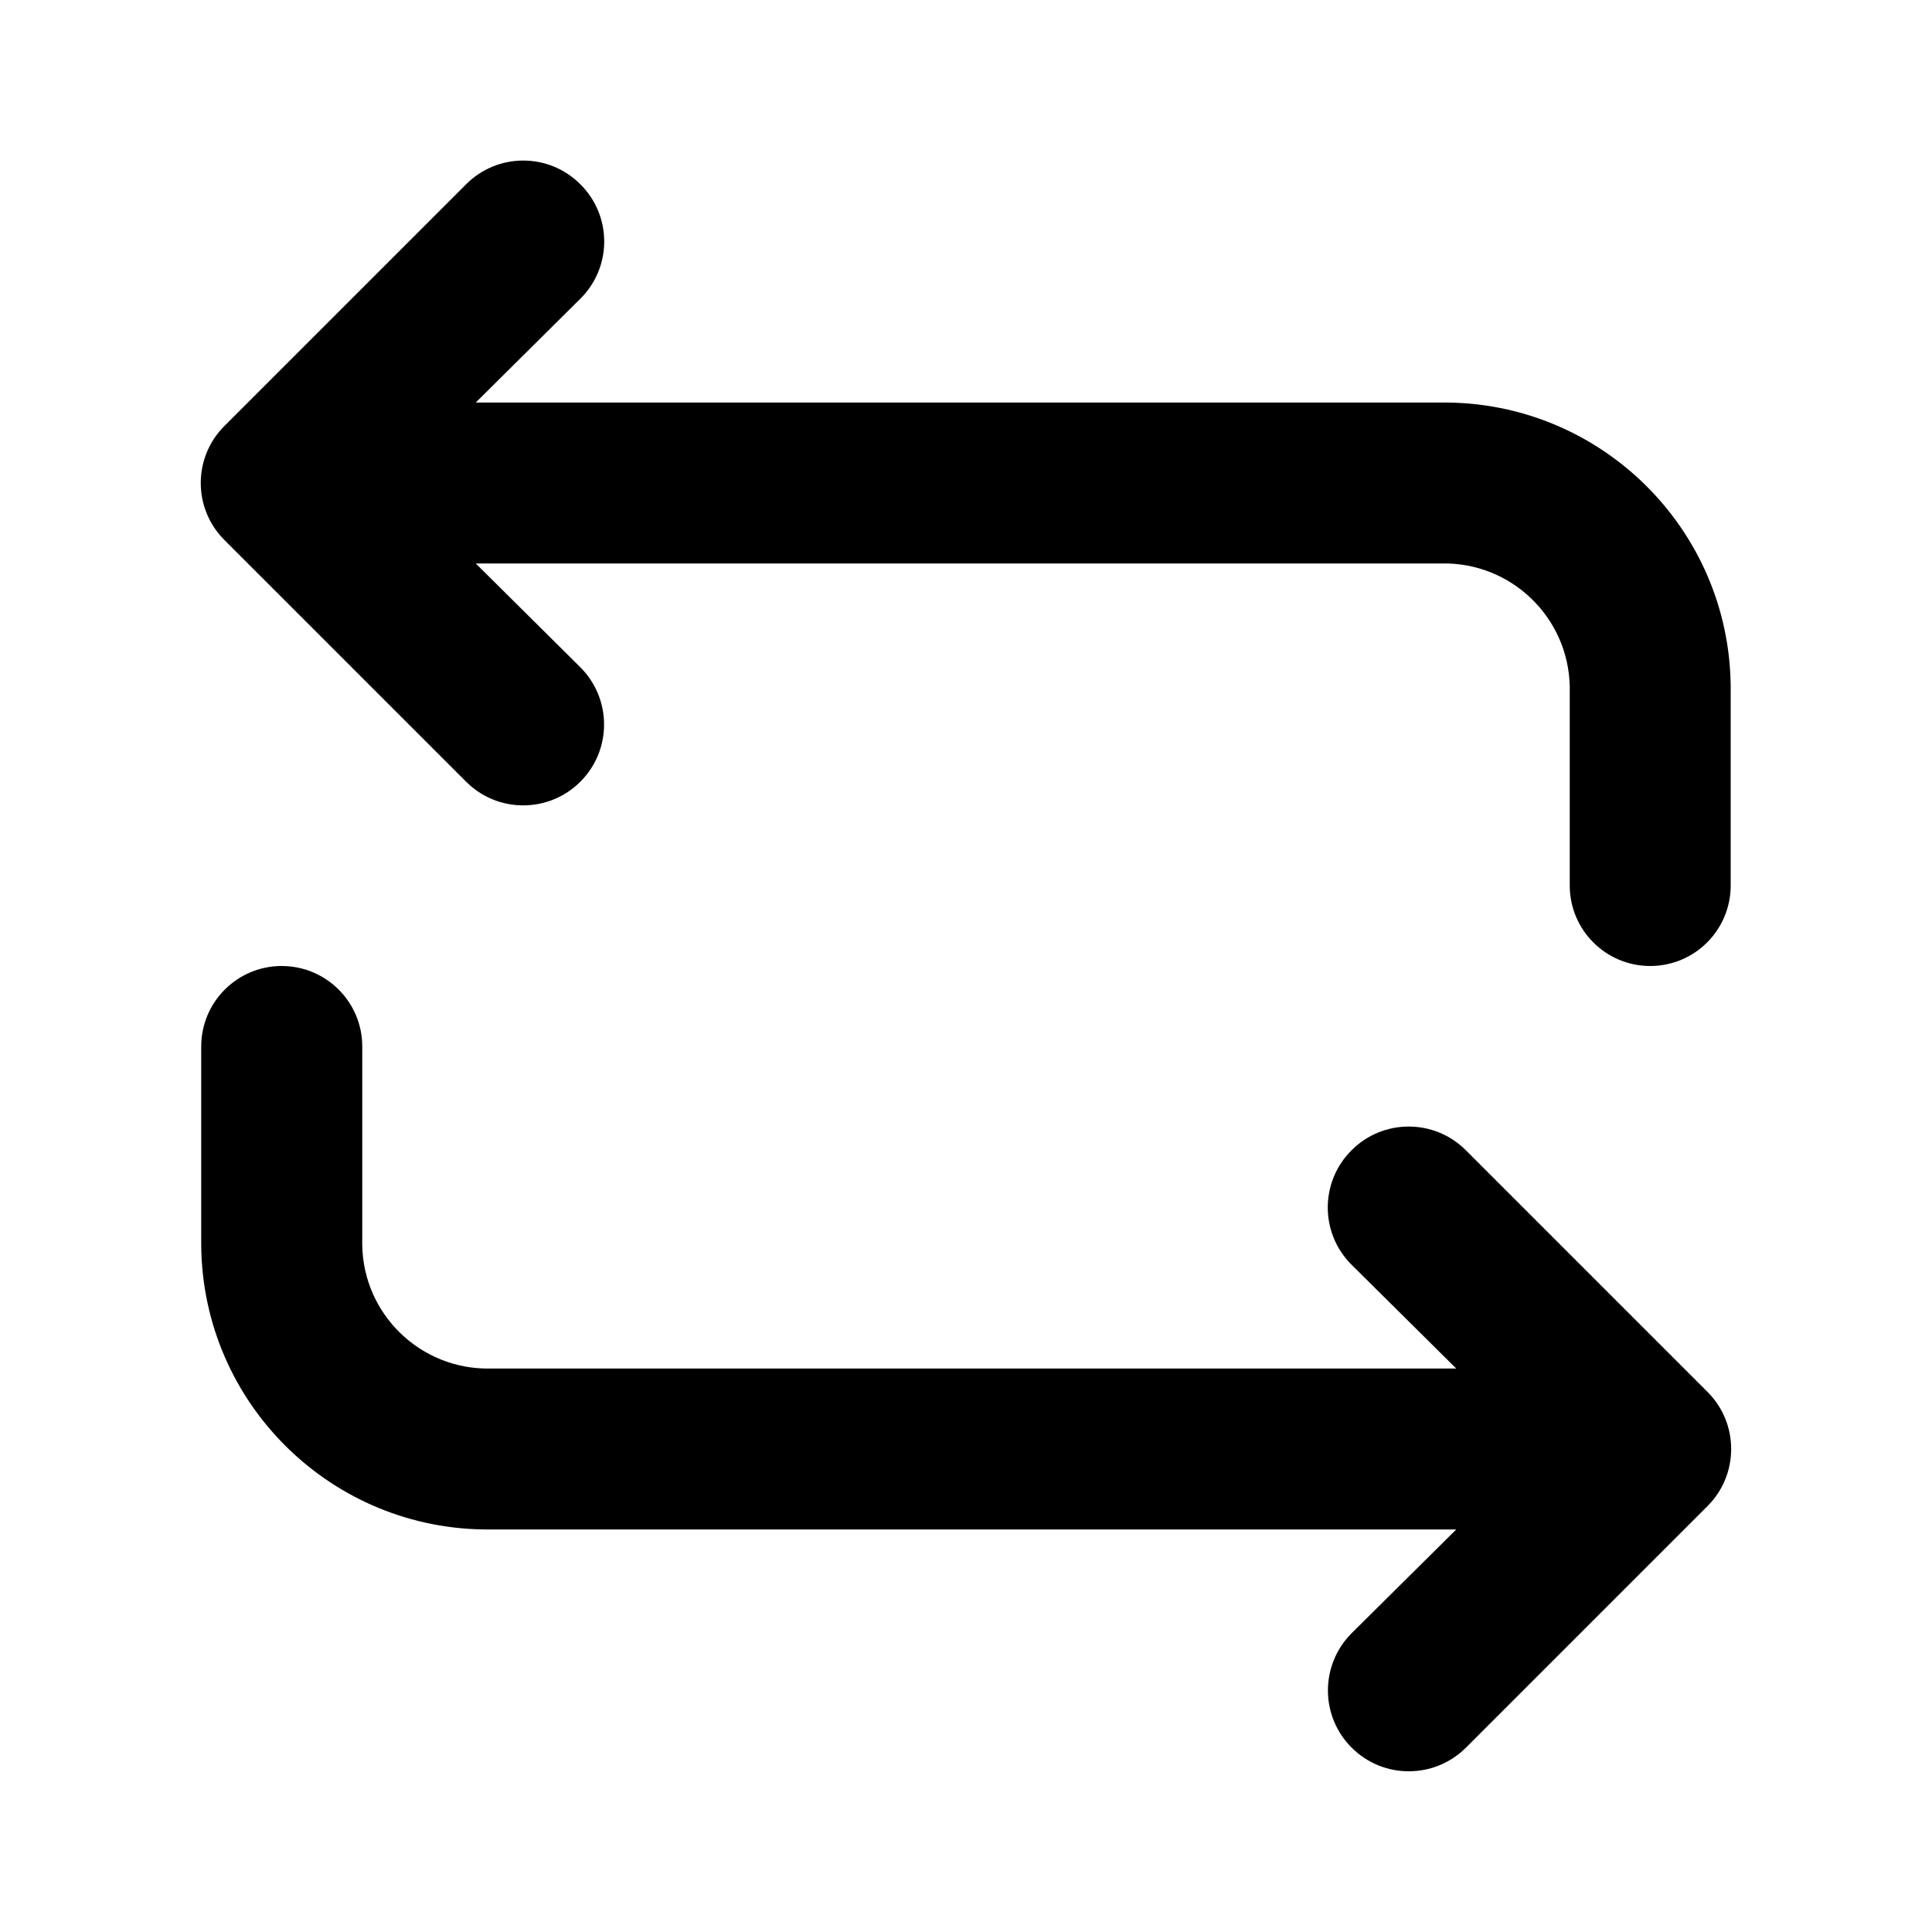 <svg xmlns="http://www.w3.org/2000/svg" xmlns:xlink="http://www.w3.org/1999/xlink" fill="none" version="1.1" width="20" height="20" viewBox="0 0 20 20"><defs><clipPath id="master_svg0_806_0651"><rect x="0" y="0" width="20" height="20" rx="0"/></clipPath><clipPath id="master_svg1_806_0652"><rect x="0" y="0" width="20" height="20" rx="0"/></clipPath><clipPath id="master_svg2_806_0653"><rect x="0" y="0" width="20" height="20" rx="0"/></clipPath></defs><g clip-path="url(#master_svg0_806_0651)"><g clip-path="url(#master_svg1_806_0652)"><g clip-path="url(#master_svg2_806_0653)"><g><g><g transform="matrix(-1,1.2246468525851679e-16,-1.2246468525851679e-16,-1,40,40)" style="opacity:0;"><rect x="20" y="20" width="20" height="20" rx="0" fill="#000000" fill-opacity="1"/></g><g><path d="M5.075,15.833L15.075,15.833L13.991,16.908C13.665,17.235,13.665,17.765,13.992,18.091C14.318,18.418,14.848,18.418,15.175,18.092L17.675,15.592C18.003,15.266,18.003,14.734,17.675,14.408L15.175,11.908C14.849,11.58,14.317,11.58,13.991,11.908C13.663,12.234,13.663,12.766,13.991,13.092L15.075,14.167L5.075,14.167C4.357,14.181,3.763,13.61,3.75,12.892L3.75,10.833C3.75,10.373,3.377,10,2.916,10C2.456,10,2.083,10.373,2.083,10.833L2.083,12.892C2.097,14.53,3.436,15.847,5.075,15.833Z" fill="#000000" fill-opacity="1"/></g><g><path d="M4.825,8.092C5.151,8.419,5.681,8.419,6.008,8.092C6.335,7.765,6.335,7.235,6.008,6.908L4.925,5.833L14.925,5.833C15.643,5.819,16.236,6.39,16.25,7.108L16.25,9.167C16.25,9.627,16.623,10,17.083,10C17.543,10,17.916,9.627,17.916,9.167L17.916,7.108C17.903,5.47,16.563,4.153,14.925,4.167L4.925,4.167L6.008,3.092C6.337,2.766,6.337,2.234,6.008,1.908C5.682,1.58,5.151,1.58,4.825,1.908L2.325,4.408C1.996,4.734,1.996,5.266,2.325,5.592L4.825,8.092Z" fill="#000000" fill-opacity="1"/></g></g></g></g></g></g></svg>